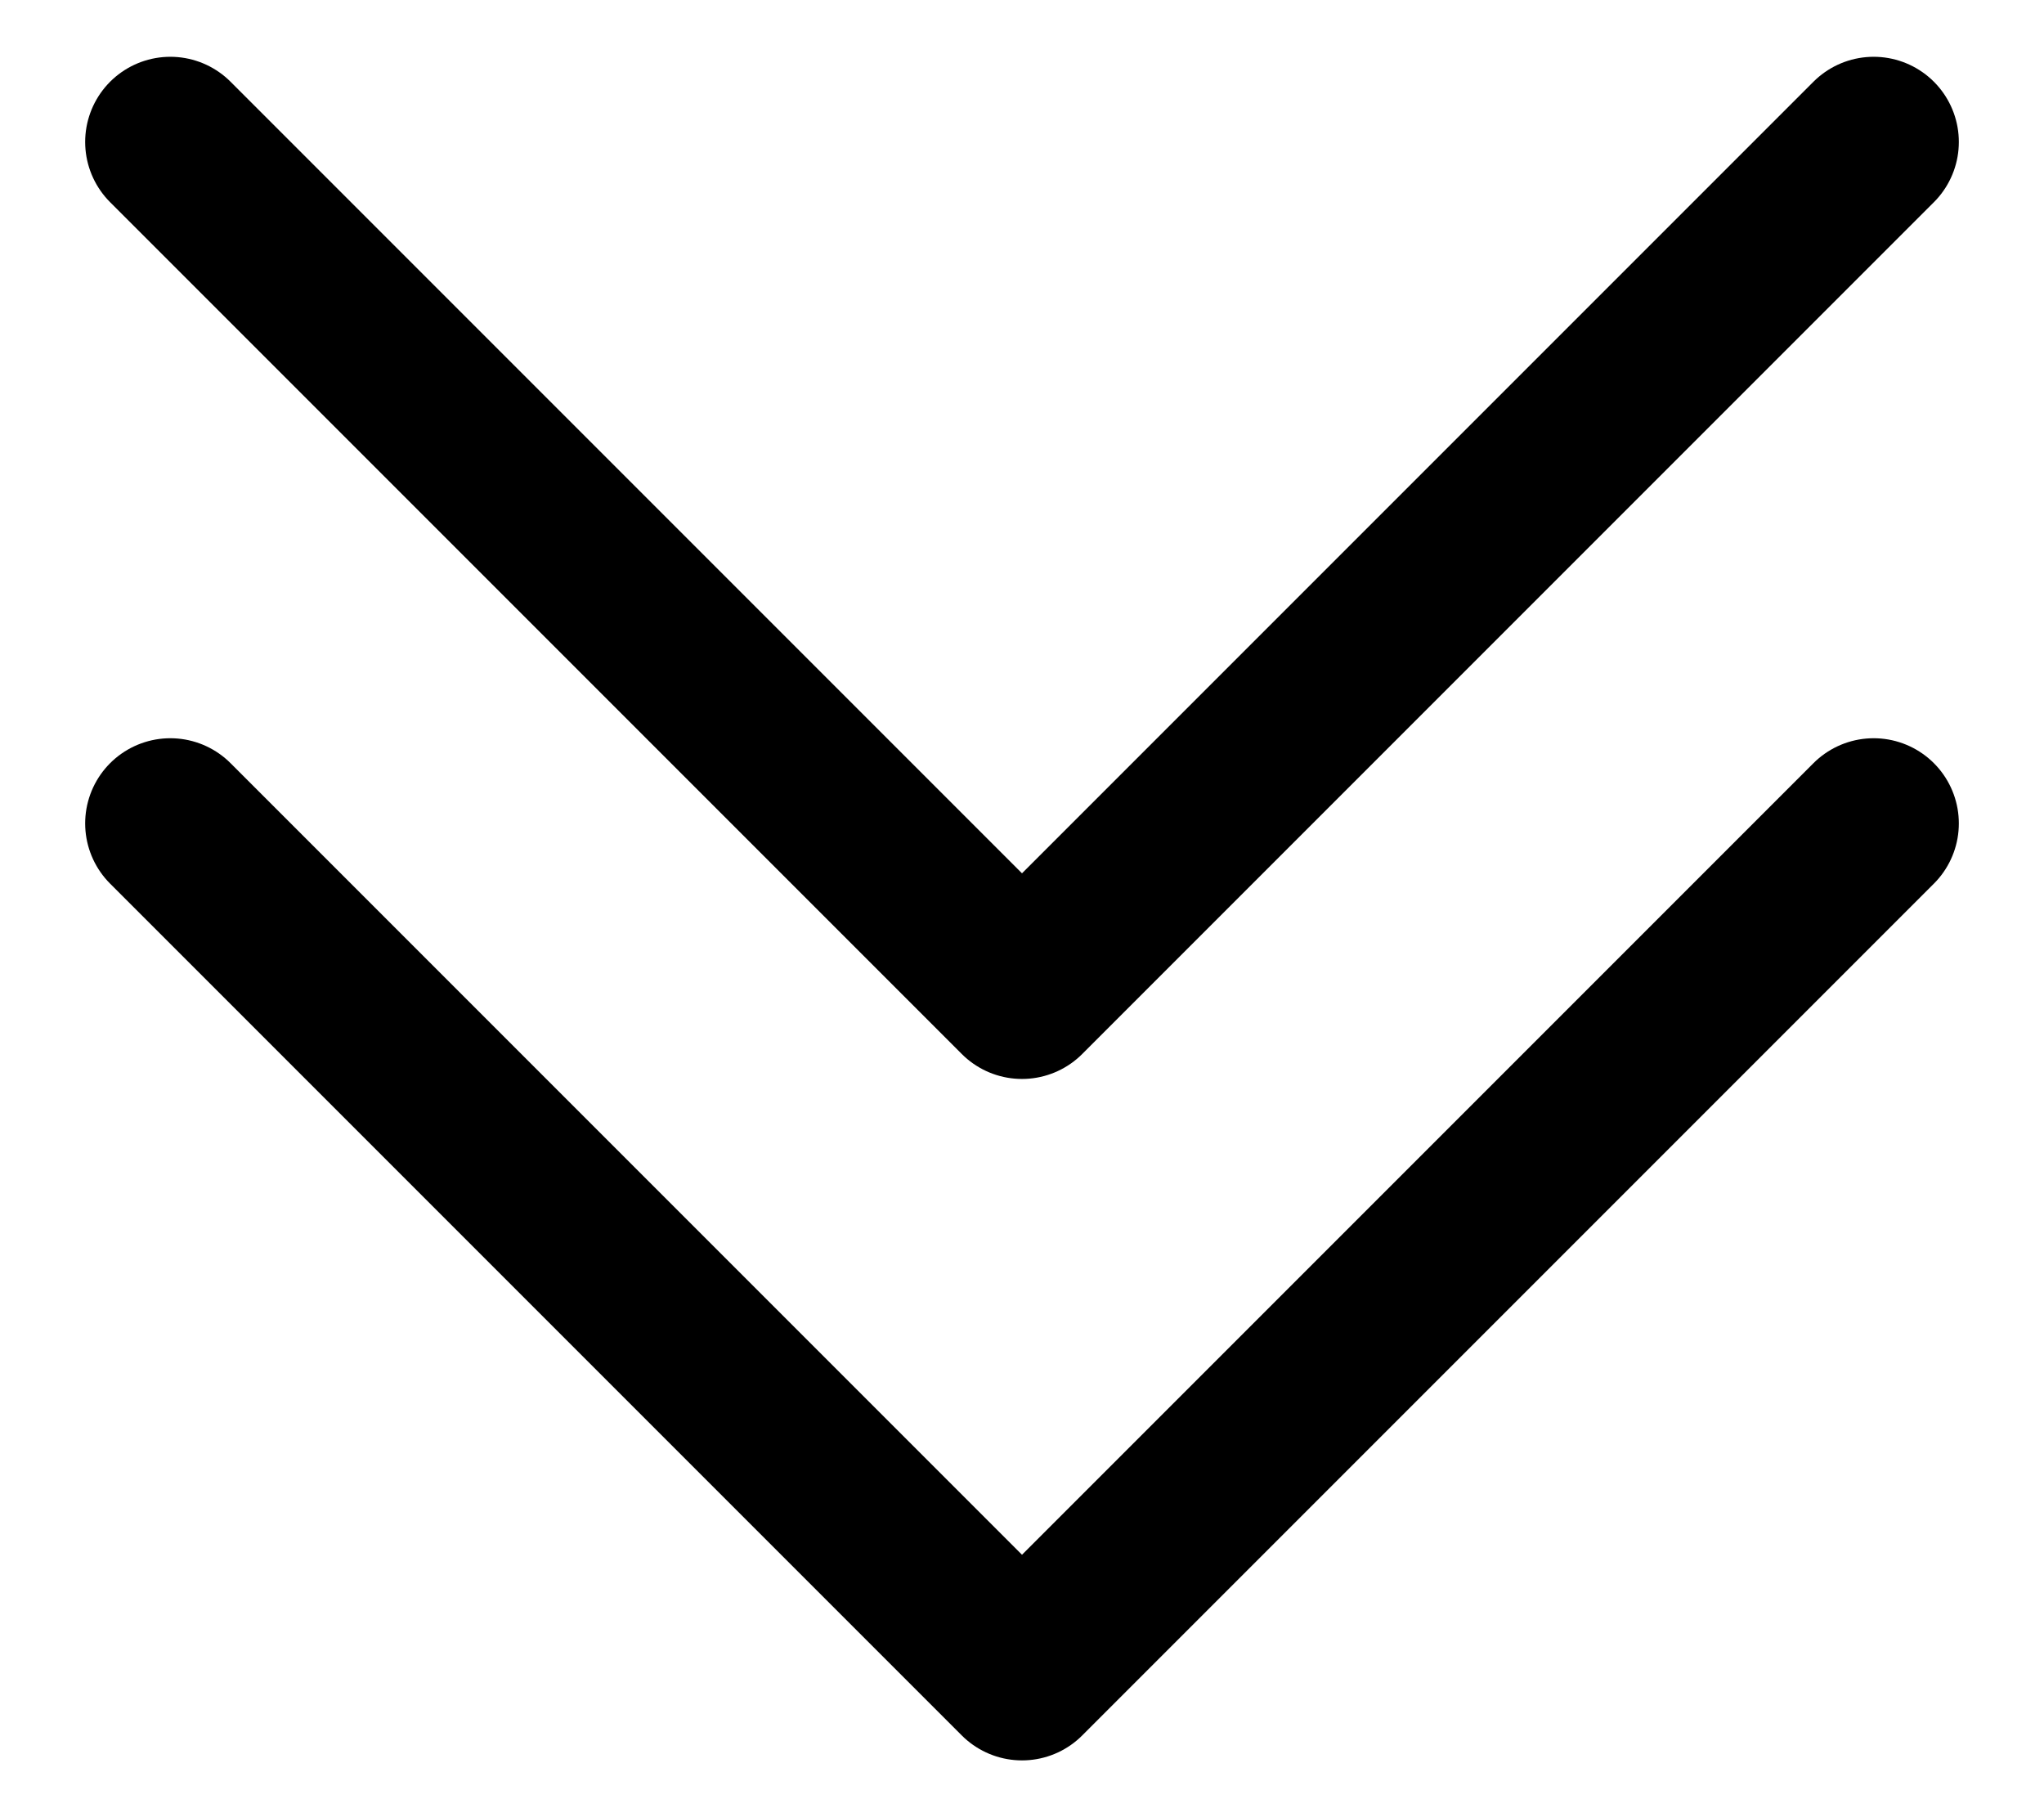 <svg width="18" height="16" viewBox="0 0 18 16" fill="none" xmlns="http://www.w3.org/2000/svg">
<path d="M1.5 1.25L9 8.75L16.5 1.25M1.5 7.25L9 14.75L16.5 7.25" stroke="black" stroke-width="1.5" stroke-linecap="round" stroke-linejoin="round"/>
</svg>
